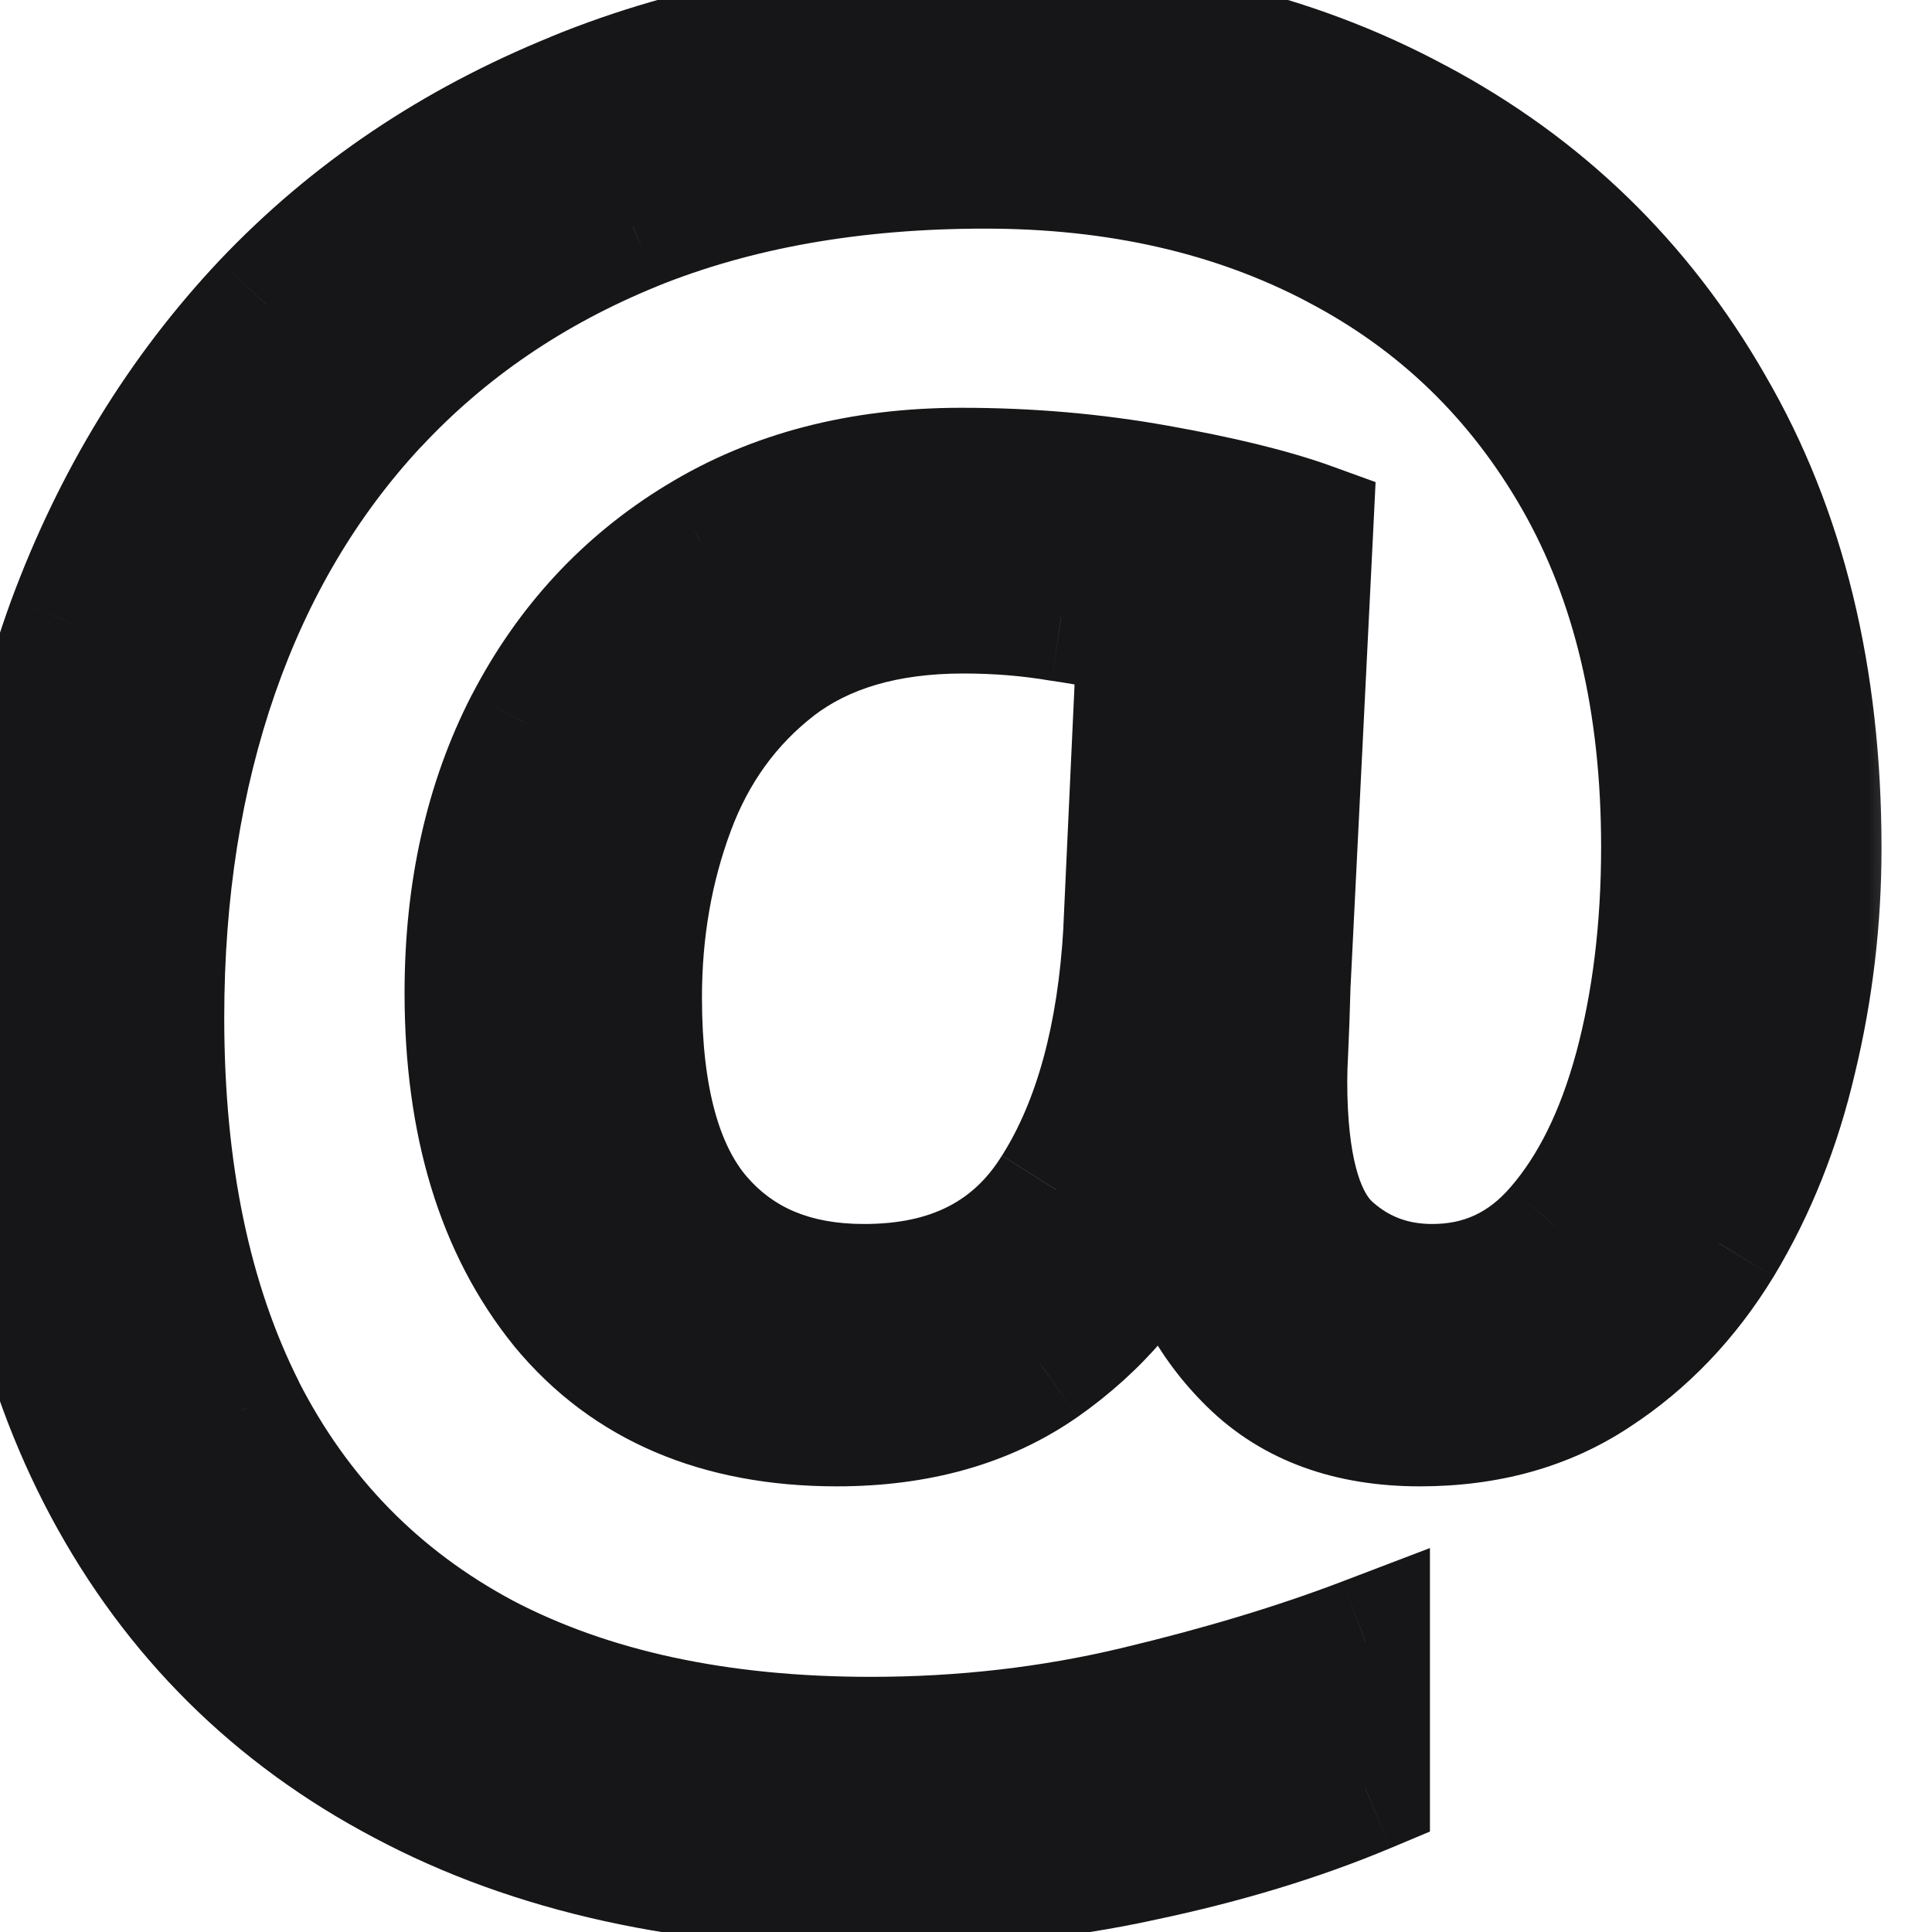 <svg width="15" height="15" viewBox="0 0 15 15" fill="none" xmlns="http://www.w3.org/2000/svg">
<mask id="path-1-outside-1_165_406" maskUnits="userSpaceOnUse" x="-1" y="-1" width="16" height="17" fill="black">
<rect fill="white" x="-1" y="-1" width="16" height="17"/>
<path d="M14.108 6.584C14.108 7.141 14.044 7.686 13.915 8.219C13.792 8.746 13.602 9.224 13.344 9.651C13.086 10.073 12.764 10.41 12.377 10.662C11.996 10.914 11.545 11.04 11.023 11.04C10.479 11.04 10.045 10.882 9.723 10.565C9.4 10.249 9.207 9.874 9.143 9.44H9.063C8.841 9.903 8.513 10.287 8.079 10.592C7.651 10.891 7.124 11.04 6.497 11.04C5.583 11.04 4.877 10.738 4.379 10.135C3.887 9.525 3.641 8.717 3.641 7.709C3.641 6.924 3.796 6.229 4.106 5.626C4.423 5.017 4.865 4.539 5.434 4.193C6.008 3.842 6.685 3.666 7.464 3.666C7.985 3.666 8.492 3.71 8.984 3.798C9.477 3.886 9.869 3.982 10.162 4.088L9.986 7.63C9.98 7.847 9.975 8.014 9.969 8.131C9.963 8.242 9.96 8.33 9.96 8.395C9.96 9.027 10.071 9.455 10.294 9.678C10.523 9.895 10.798 10.003 11.12 10.003C11.513 10.003 11.841 9.851 12.104 9.546C12.374 9.235 12.579 8.822 12.72 8.307C12.86 7.785 12.931 7.208 12.931 6.575C12.931 5.456 12.705 4.501 12.254 3.71C11.803 2.919 11.179 2.315 10.382 1.899C9.591 1.483 8.68 1.275 7.648 1.275C6.623 1.275 5.712 1.437 4.915 1.759C4.124 2.081 3.453 2.538 2.902 3.13C2.357 3.716 1.944 4.413 1.663 5.222C1.382 6.03 1.241 6.924 1.241 7.902C1.241 9.098 1.452 10.114 1.874 10.952C2.302 11.79 2.926 12.429 3.746 12.868C4.572 13.302 5.577 13.519 6.761 13.519C7.476 13.519 8.164 13.44 8.826 13.281C9.488 13.123 10.08 12.944 10.602 12.745V13.888C10.086 14.104 9.509 14.28 8.87 14.415C8.231 14.556 7.528 14.626 6.761 14.626C5.349 14.626 4.142 14.359 3.14 13.826C2.138 13.299 1.37 12.537 0.837 11.541C0.304 10.545 0.037 9.35 0.037 7.955C0.037 6.824 0.21 5.784 0.556 4.835C0.907 3.886 1.411 3.062 2.067 2.365C2.729 1.668 3.529 1.129 4.467 0.748C5.41 0.361 6.471 0.168 7.648 0.168C8.908 0.168 10.021 0.429 10.988 0.95C11.961 1.466 12.723 2.204 13.273 3.165C13.83 4.12 14.108 5.26 14.108 6.584ZM4.95 7.744C4.95 8.523 5.105 9.095 5.416 9.458C5.727 9.821 6.157 10.003 6.708 10.003C7.388 10.003 7.886 9.748 8.202 9.238C8.524 8.729 8.709 8.055 8.756 7.217L8.861 4.923C8.691 4.87 8.483 4.826 8.237 4.791C7.997 4.75 7.745 4.729 7.481 4.729C6.878 4.729 6.389 4.873 6.014 5.16C5.645 5.447 5.375 5.819 5.205 6.276C5.035 6.733 4.95 7.223 4.95 7.744Z"/>
</mask>
<path d="M14.108 6.584C14.108 7.141 14.044 7.686 13.915 8.219C13.792 8.746 13.602 9.224 13.344 9.651C13.086 10.073 12.764 10.41 12.377 10.662C11.996 10.914 11.545 11.04 11.023 11.04C10.479 11.04 10.045 10.882 9.723 10.565C9.4 10.249 9.207 9.874 9.143 9.44H9.063C8.841 9.903 8.513 10.287 8.079 10.592C7.651 10.891 7.124 11.04 6.497 11.04C5.583 11.04 4.877 10.738 4.379 10.135C3.887 9.525 3.641 8.717 3.641 7.709C3.641 6.924 3.796 6.229 4.106 5.626C4.423 5.017 4.865 4.539 5.434 4.193C6.008 3.842 6.685 3.666 7.464 3.666C7.985 3.666 8.492 3.71 8.984 3.798C9.477 3.886 9.869 3.982 10.162 4.088L9.986 7.63C9.98 7.847 9.975 8.014 9.969 8.131C9.963 8.242 9.96 8.33 9.96 8.395C9.96 9.027 10.071 9.455 10.294 9.678C10.523 9.895 10.798 10.003 11.12 10.003C11.513 10.003 11.841 9.851 12.104 9.546C12.374 9.235 12.579 8.822 12.72 8.307C12.86 7.785 12.931 7.208 12.931 6.575C12.931 5.456 12.705 4.501 12.254 3.71C11.803 2.919 11.179 2.315 10.382 1.899C9.591 1.483 8.68 1.275 7.648 1.275C6.623 1.275 5.712 1.437 4.915 1.759C4.124 2.081 3.453 2.538 2.902 3.13C2.357 3.716 1.944 4.413 1.663 5.222C1.382 6.03 1.241 6.924 1.241 7.902C1.241 9.098 1.452 10.114 1.874 10.952C2.302 11.79 2.926 12.429 3.746 12.868C4.572 13.302 5.577 13.519 6.761 13.519C7.476 13.519 8.164 13.44 8.826 13.281C9.488 13.123 10.08 12.944 10.602 12.745V13.888C10.086 14.104 9.509 14.28 8.87 14.415C8.231 14.556 7.528 14.626 6.761 14.626C5.349 14.626 4.142 14.359 3.14 13.826C2.138 13.299 1.37 12.537 0.837 11.541C0.304 10.545 0.037 9.35 0.037 7.955C0.037 6.824 0.21 5.784 0.556 4.835C0.907 3.886 1.411 3.062 2.067 2.365C2.729 1.668 3.529 1.129 4.467 0.748C5.41 0.361 6.471 0.168 7.648 0.168C8.908 0.168 10.021 0.429 10.988 0.95C11.961 1.466 12.723 2.204 13.273 3.165C13.83 4.12 14.108 5.26 14.108 6.584ZM4.95 7.744C4.95 8.523 5.105 9.095 5.416 9.458C5.727 9.821 6.157 10.003 6.708 10.003C7.388 10.003 7.886 9.748 8.202 9.238C8.524 8.729 8.709 8.055 8.756 7.217L8.861 4.923C8.691 4.87 8.483 4.826 8.237 4.791C7.997 4.75 7.745 4.729 7.481 4.729C6.878 4.729 6.389 4.873 6.014 5.16C5.645 5.447 5.375 5.819 5.205 6.276C5.035 6.733 4.95 7.223 4.95 7.744Z" fill="#161618"/>
<path d="M13.915 8.219L13.429 8.101L13.428 8.105L13.915 8.219ZM13.344 9.651L13.77 9.912L13.772 9.909L13.344 9.651ZM12.377 10.662L12.104 10.243L12.101 10.245L12.377 10.662ZM9.143 9.44L9.637 9.367L9.574 8.94H9.143V9.44ZM9.063 9.44V8.94H8.749L8.613 9.224L9.063 9.44ZM8.079 10.592L8.365 11.002L8.367 11.001L8.079 10.592ZM4.379 10.135L3.99 10.449L3.993 10.453L4.379 10.135ZM4.106 5.626L3.663 5.396L3.662 5.397L4.106 5.626ZM5.434 4.193L5.693 4.621L5.695 4.62L5.434 4.193ZM10.162 4.088L10.662 4.113L10.68 3.743L10.332 3.617L10.162 4.088ZM9.986 7.63L9.487 7.605L9.487 7.616L9.986 7.63ZM9.969 8.131L10.468 8.157L10.468 8.156L9.969 8.131ZM10.294 9.678L9.94 10.031L9.95 10.04L10.294 9.678ZM12.104 9.546L11.727 9.218L11.726 9.219L12.104 9.546ZM12.72 8.307L13.202 8.438L13.203 8.437L12.72 8.307ZM10.382 1.899L10.149 2.342L10.15 2.343L10.382 1.899ZM4.915 1.759L4.728 1.295L4.726 1.296L4.915 1.759ZM2.902 3.13L2.536 2.789L2.536 2.789L2.902 3.13ZM1.874 10.952L1.427 11.177L1.429 11.18L1.874 10.952ZM3.746 12.868L3.51 13.309L3.514 13.311L3.746 12.868ZM10.602 12.745H11.102V12.019L10.423 12.278L10.602 12.745ZM10.602 13.888L10.795 14.349L11.102 14.22V13.888H10.602ZM8.87 14.415L8.767 13.926L8.763 13.927L8.87 14.415ZM3.14 13.826L3.375 13.385L3.373 13.384L3.14 13.826ZM0.556 4.835L0.087 4.661L0.086 4.664L0.556 4.835ZM2.067 2.365L1.705 2.021L1.703 2.023L2.067 2.365ZM4.467 0.748L4.655 1.211L4.656 1.211L4.467 0.748ZM10.988 0.95L10.751 1.39L10.754 1.392L10.988 0.95ZM13.273 3.165L12.84 3.414L12.841 3.417L13.273 3.165ZM8.202 9.238L7.779 8.971L7.777 8.975L8.202 9.238ZM8.756 7.217L9.255 7.245L9.255 7.24L8.756 7.217ZM8.861 4.923L9.361 4.946L9.379 4.56L9.01 4.445L8.861 4.923ZM8.237 4.791L8.153 5.284L8.167 5.286L8.237 4.791ZM6.014 5.16L5.71 4.763L5.707 4.765L6.014 5.16ZM13.608 6.584C13.608 7.102 13.549 7.607 13.429 8.101L14.401 8.336C14.539 7.764 14.608 7.18 14.608 6.584H13.608ZM13.428 8.105C13.316 8.586 13.144 9.014 12.915 9.393L13.772 9.909C14.059 9.433 14.268 8.906 14.402 8.332L13.428 8.105ZM12.917 9.391C12.695 9.754 12.424 10.035 12.104 10.243L12.65 11.081C13.103 10.786 13.477 10.393 13.77 9.912L12.917 9.391ZM12.101 10.245C11.813 10.435 11.461 10.54 11.023 10.54V11.54C11.629 11.54 12.179 11.393 12.653 11.079L12.101 10.245ZM11.023 10.54C10.581 10.54 10.283 10.415 10.073 10.209L9.372 10.922C9.807 11.349 10.376 11.54 11.023 11.54V10.54ZM10.073 10.209C9.826 9.966 9.685 9.689 9.637 9.367L8.648 9.514C8.729 10.059 8.975 10.532 9.372 10.922L10.073 10.209ZM9.143 8.94H9.063V9.94H9.143V8.94ZM8.613 9.224C8.428 9.607 8.158 9.926 7.792 10.183L8.367 11.001C8.868 10.649 9.253 10.2 9.514 9.657L8.613 9.224ZM7.793 10.182C7.465 10.411 7.043 10.54 6.497 10.54V11.54C7.205 11.54 7.838 11.37 8.365 11.002L7.793 10.182ZM6.497 10.54C5.704 10.54 5.151 10.285 4.765 9.817L3.993 10.453C4.603 11.192 5.462 11.54 6.497 11.54V10.54ZM4.768 9.821C4.366 9.323 4.141 8.636 4.141 7.709H3.141C3.141 8.798 3.407 9.728 3.99 10.449L4.768 9.821ZM4.141 7.709C4.141 6.991 4.282 6.377 4.551 5.855L3.662 5.397C3.31 6.082 3.141 6.857 3.141 7.709H4.141ZM4.55 5.856C4.826 5.325 5.206 4.917 5.693 4.621L5.174 3.766C4.525 4.161 4.02 4.708 3.663 5.396L4.55 5.856ZM5.695 4.62C6.179 4.324 6.762 4.166 7.464 4.166V3.166C6.607 3.166 5.837 3.36 5.173 3.767L5.695 4.62ZM7.464 4.166C7.957 4.166 8.435 4.208 8.896 4.29L9.072 3.306C8.55 3.212 8.014 3.166 7.464 3.166V4.166ZM8.896 4.29C9.375 4.376 9.737 4.466 9.993 4.558L10.332 3.617C10.001 3.498 9.578 3.396 9.072 3.306L8.896 4.29ZM9.663 4.063L9.487 7.605L10.486 7.655L10.662 4.113L9.663 4.063ZM9.487 7.616C9.481 7.832 9.475 7.994 9.469 8.106L10.468 8.156C10.474 8.033 10.48 7.861 10.486 7.643L9.487 7.616ZM9.469 8.105C9.463 8.219 9.46 8.317 9.46 8.395H10.46C10.46 8.343 10.462 8.265 10.468 8.157L9.469 8.105ZM9.46 8.395C9.46 9.044 9.565 9.656 9.94 10.031L10.648 9.324C10.577 9.254 10.46 9.011 10.46 8.395H9.46ZM9.95 10.04C10.274 10.348 10.673 10.503 11.12 10.503V9.503C10.923 9.503 10.771 9.441 10.638 9.315L9.95 10.04ZM11.12 10.503C11.662 10.503 12.127 10.284 12.483 9.873L11.726 9.219C11.555 9.417 11.363 9.503 11.12 9.503V10.503ZM12.482 9.874C12.813 9.492 13.047 9.005 13.202 8.438L12.237 8.175C12.111 8.639 11.935 8.979 11.727 9.218L12.482 9.874ZM13.203 8.437C13.356 7.866 13.431 7.245 13.431 6.575H12.431C12.431 7.171 12.364 7.704 12.237 8.176L13.203 8.437ZM13.431 6.575C13.431 5.389 13.191 4.344 12.688 3.462L11.82 3.958C12.219 4.658 12.431 5.523 12.431 6.575H13.431ZM12.688 3.462C12.19 2.589 11.496 1.917 10.613 1.456L10.15 2.343C10.861 2.714 11.415 3.249 11.82 3.958L12.688 3.462ZM10.615 1.457C9.741 0.998 8.748 0.775 7.648 0.775V1.775C8.611 1.775 9.44 1.969 10.149 2.342L10.615 1.457ZM7.648 0.775C6.571 0.775 5.594 0.945 4.728 1.295L5.103 2.222C5.83 1.928 6.675 1.775 7.648 1.775V0.775ZM4.726 1.296C3.872 1.644 3.139 2.141 2.536 2.789L3.268 3.471C3.767 2.935 4.376 2.518 5.104 2.222L4.726 1.296ZM2.536 2.789C1.941 3.43 1.493 4.188 1.191 5.057L2.135 5.386C2.395 4.638 2.774 4.002 3.268 3.47L2.536 2.789ZM1.191 5.057C0.889 5.926 0.741 6.876 0.741 7.902H1.741C1.741 6.972 1.875 6.135 2.135 5.386L1.191 5.057ZM0.741 7.902C0.741 9.155 0.962 10.253 1.427 11.177L2.321 10.727C1.942 9.976 1.741 9.04 1.741 7.902H0.741ZM1.429 11.18C1.902 12.107 2.599 12.821 3.51 13.309L3.982 12.427C3.253 12.037 2.701 11.473 2.319 10.725L1.429 11.18ZM3.514 13.311C4.428 13.791 5.517 14.019 6.761 14.019V13.019C5.637 13.019 4.716 12.813 3.978 12.425L3.514 13.311ZM6.761 14.019C7.513 14.019 8.24 13.935 8.942 13.768L8.71 12.795C8.088 12.944 7.438 13.019 6.761 13.019V14.019ZM8.942 13.768C9.621 13.605 10.234 13.421 10.78 13.212L10.423 12.278C9.926 12.468 9.355 12.641 8.71 12.795L8.942 13.768ZM10.102 12.745V13.888H11.102V12.745H10.102ZM10.408 13.427C9.926 13.63 9.38 13.796 8.767 13.926L8.973 14.904C9.638 14.764 10.246 14.579 10.795 14.349L10.408 13.427ZM8.763 13.927C8.165 14.058 7.498 14.126 6.761 14.126V15.126C7.558 15.126 8.298 15.053 8.978 14.903L8.763 13.927ZM6.761 14.126C5.411 14.126 4.289 13.871 3.375 13.385L2.905 14.268C3.995 14.848 5.286 15.126 6.761 15.126V14.126ZM3.373 13.384C2.459 12.903 1.764 12.213 1.278 11.305L0.396 11.777C0.977 12.861 1.817 13.695 2.907 14.269L3.373 13.384ZM1.278 11.305C0.791 10.397 0.537 9.286 0.537 7.955H-0.463C-0.463 9.413 -0.184 10.693 0.396 11.777L1.278 11.305ZM0.537 7.955C0.537 6.876 0.702 5.894 1.025 5.006L0.086 4.664C-0.282 5.674 -0.463 6.773 -0.463 7.955H0.537ZM1.025 5.009C1.354 4.119 1.824 3.354 2.431 2.708L1.703 2.023C0.999 2.771 0.46 3.653 0.087 4.661L1.025 5.009ZM2.43 2.71C3.041 2.067 3.78 1.567 4.655 1.211L4.279 0.285C3.279 0.691 2.418 1.269 1.705 2.021L2.43 2.71ZM4.656 1.211C5.531 0.852 6.526 0.668 7.648 0.668V-0.332C6.416 -0.332 5.289 -0.13 4.277 0.285L4.656 1.211ZM7.648 0.668C8.838 0.668 9.867 0.914 10.751 1.39L11.226 0.51C10.176 -0.056 8.979 -0.332 7.648 -0.332V0.668ZM10.754 1.392C11.643 1.863 12.335 2.534 12.84 3.414L13.707 2.916C13.11 1.874 12.279 1.069 11.223 0.508L10.754 1.392ZM12.841 3.417C13.345 4.282 13.608 5.331 13.608 6.584H14.608C14.608 5.189 14.315 3.959 13.705 2.913L12.841 3.417ZM4.45 7.744C4.45 8.572 4.612 9.287 5.036 9.783L5.796 9.133C5.599 8.902 5.45 8.474 5.45 7.744H4.45ZM5.036 9.783C5.457 10.275 6.036 10.503 6.708 10.503V9.503C6.279 9.503 5.997 9.368 5.796 9.133L5.036 9.783ZM6.708 10.503C7.533 10.503 8.206 10.18 8.627 9.502L7.777 8.975C7.566 9.316 7.242 9.503 6.708 9.503V10.503ZM8.625 9.505C9.007 8.901 9.205 8.136 9.255 7.245L8.257 7.189C8.213 7.973 8.042 8.556 7.78 8.971L8.625 9.505ZM9.255 7.24L9.361 4.946L8.362 4.9L8.256 7.194L9.255 7.24ZM9.01 4.445C8.807 4.382 8.571 4.334 8.308 4.296L8.167 5.286C8.396 5.319 8.576 5.358 8.713 5.4L9.01 4.445ZM8.321 4.298C8.051 4.252 7.771 4.229 7.481 4.229V5.229C7.719 5.229 7.943 5.248 8.153 5.284L8.321 4.298ZM7.481 4.229C6.799 4.229 6.194 4.393 5.71 4.763L6.318 5.557C6.584 5.353 6.957 5.229 7.481 5.229V4.229ZM5.707 4.765C5.261 5.112 4.937 5.562 4.736 6.102L5.674 6.451C5.813 6.077 6.028 5.782 6.321 5.555L5.707 4.765ZM4.736 6.102C4.544 6.619 4.45 7.167 4.45 7.744H5.45C5.45 7.278 5.526 6.848 5.674 6.451L4.736 6.102Z" fill="#161618" mask="url(#path-1-outside-1_165_406)"/>
</svg>
